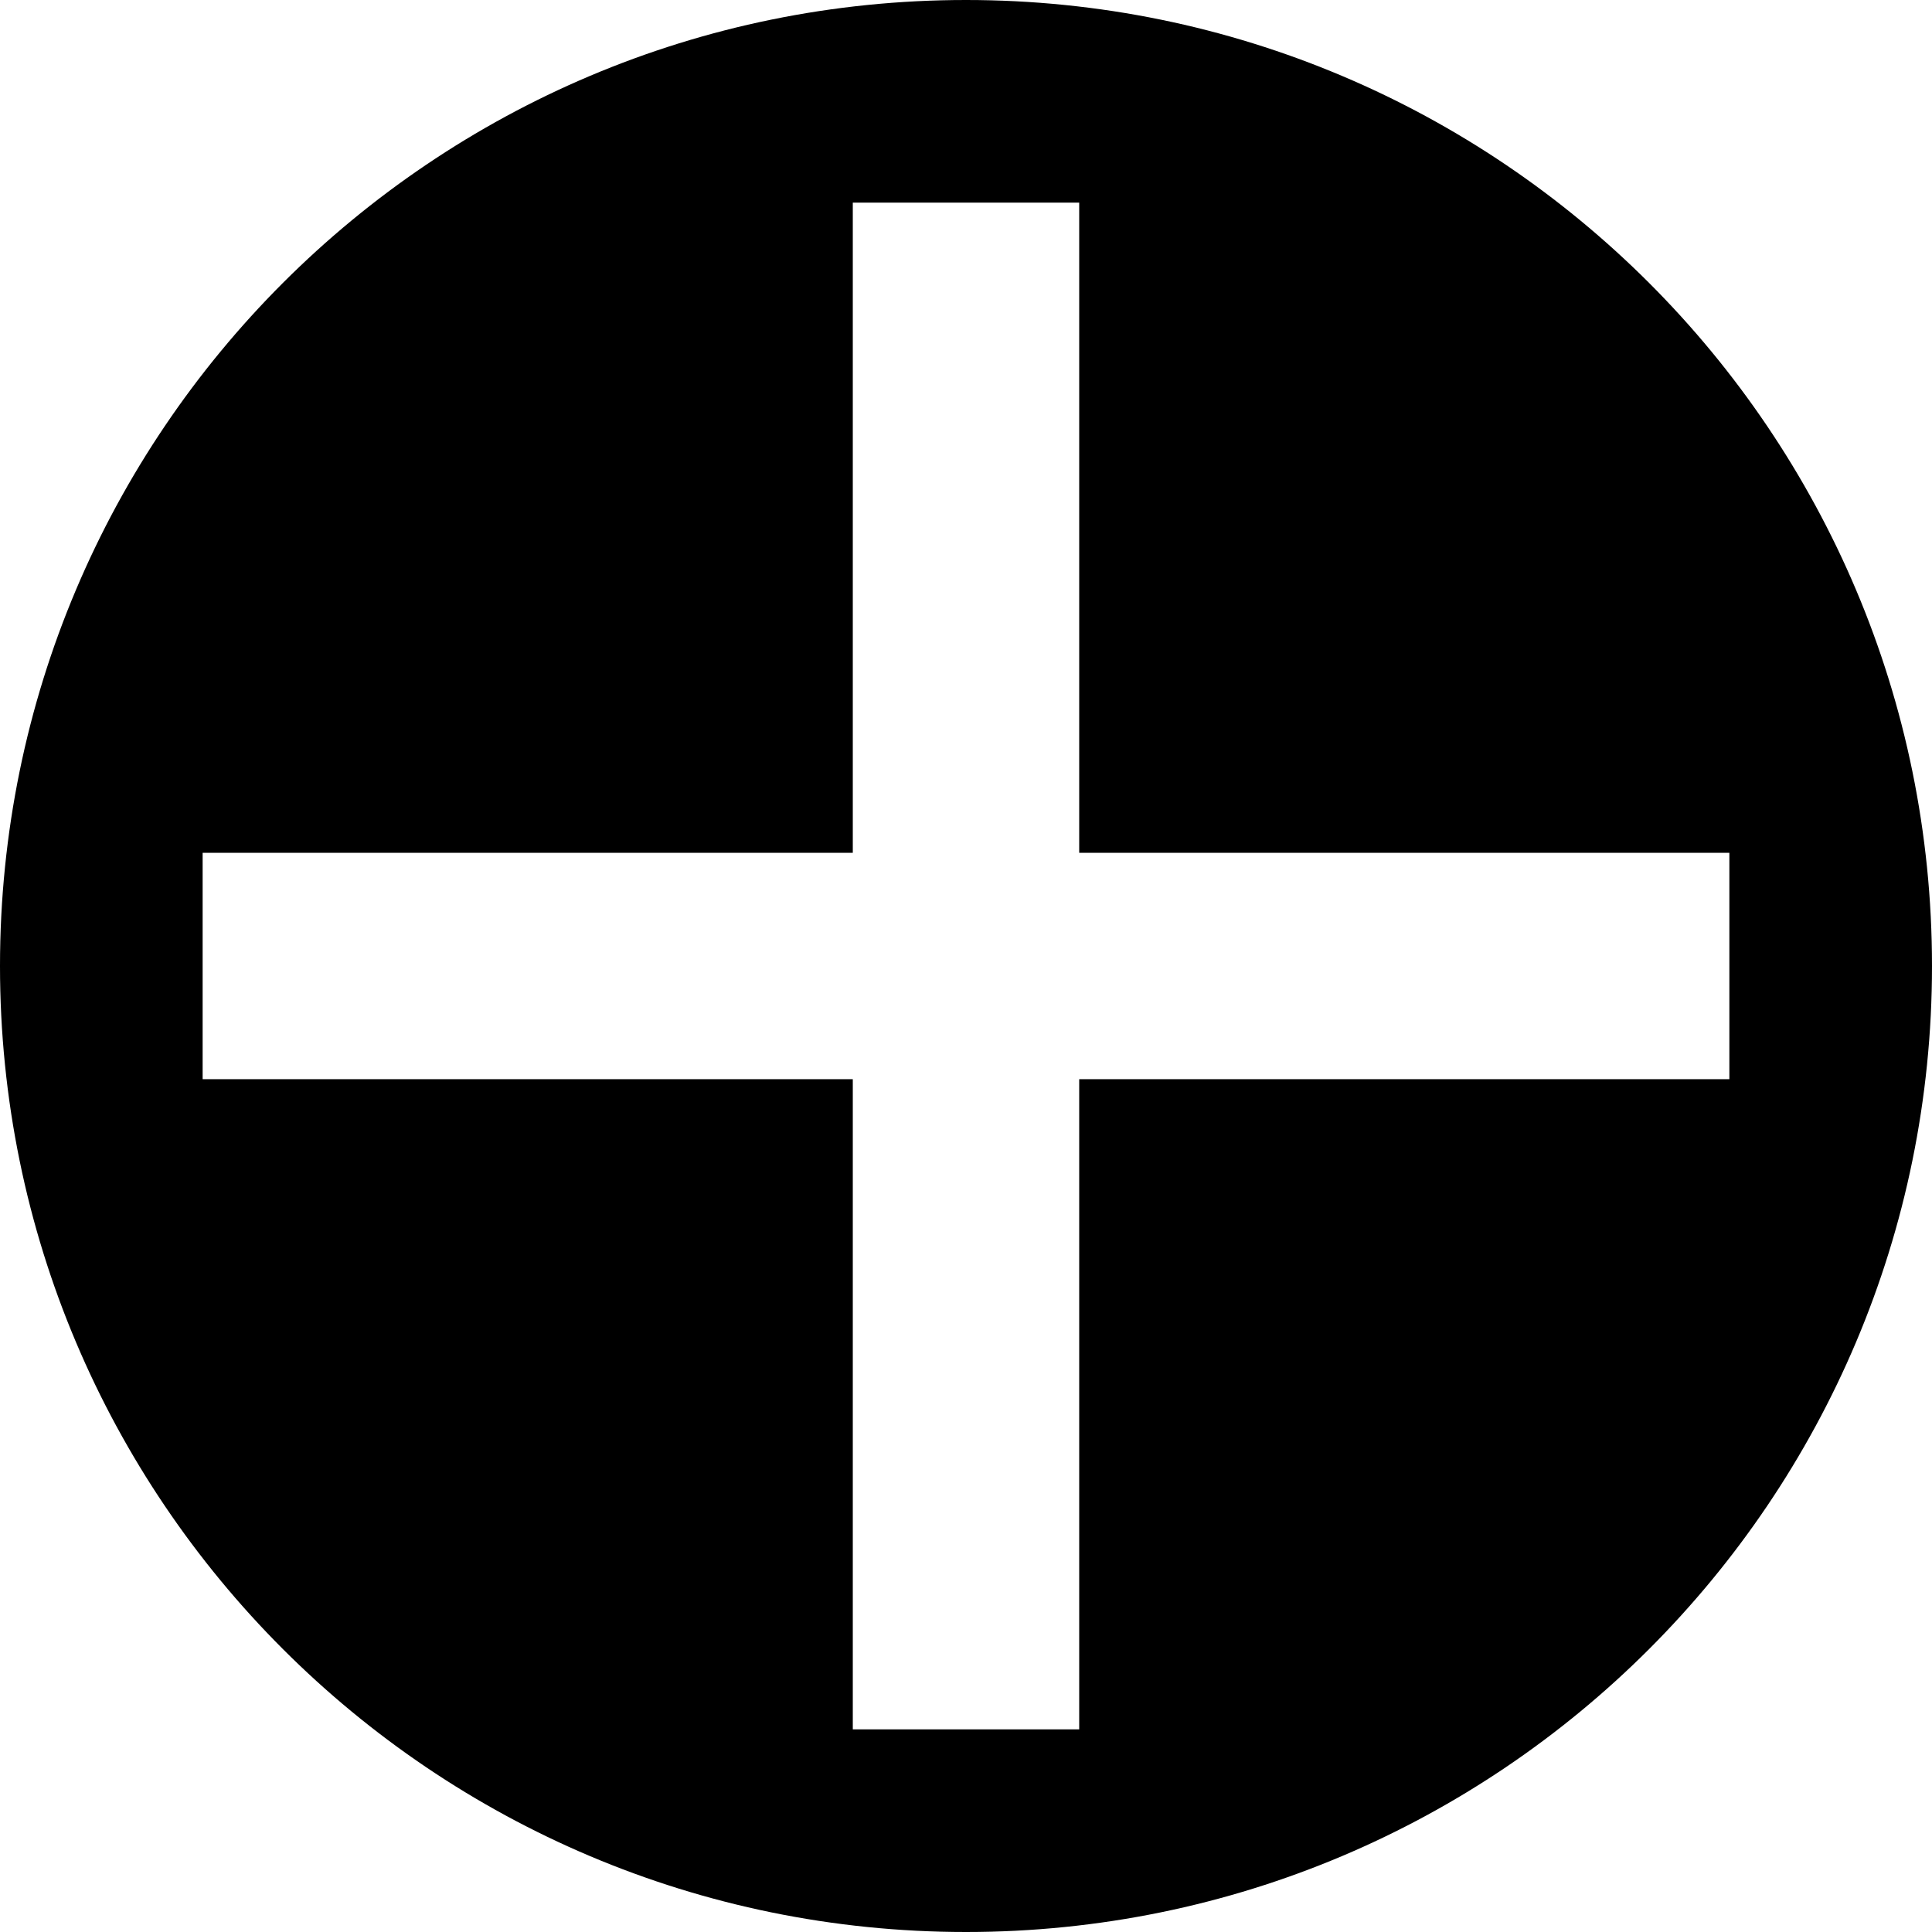 <svg xmlns="http://www.w3.org/2000/svg" viewBox="0 0 512 512">
	<path
		d="M256 0C114.6 0 0 114.6 0 256s114.6 256 256 256 256-114.6 256-256S397.4 0 256 0zm30 286v172.3h-60V286H53.7v-60H226V53.7h60V226h172.3v60H286z" />
	</svg>